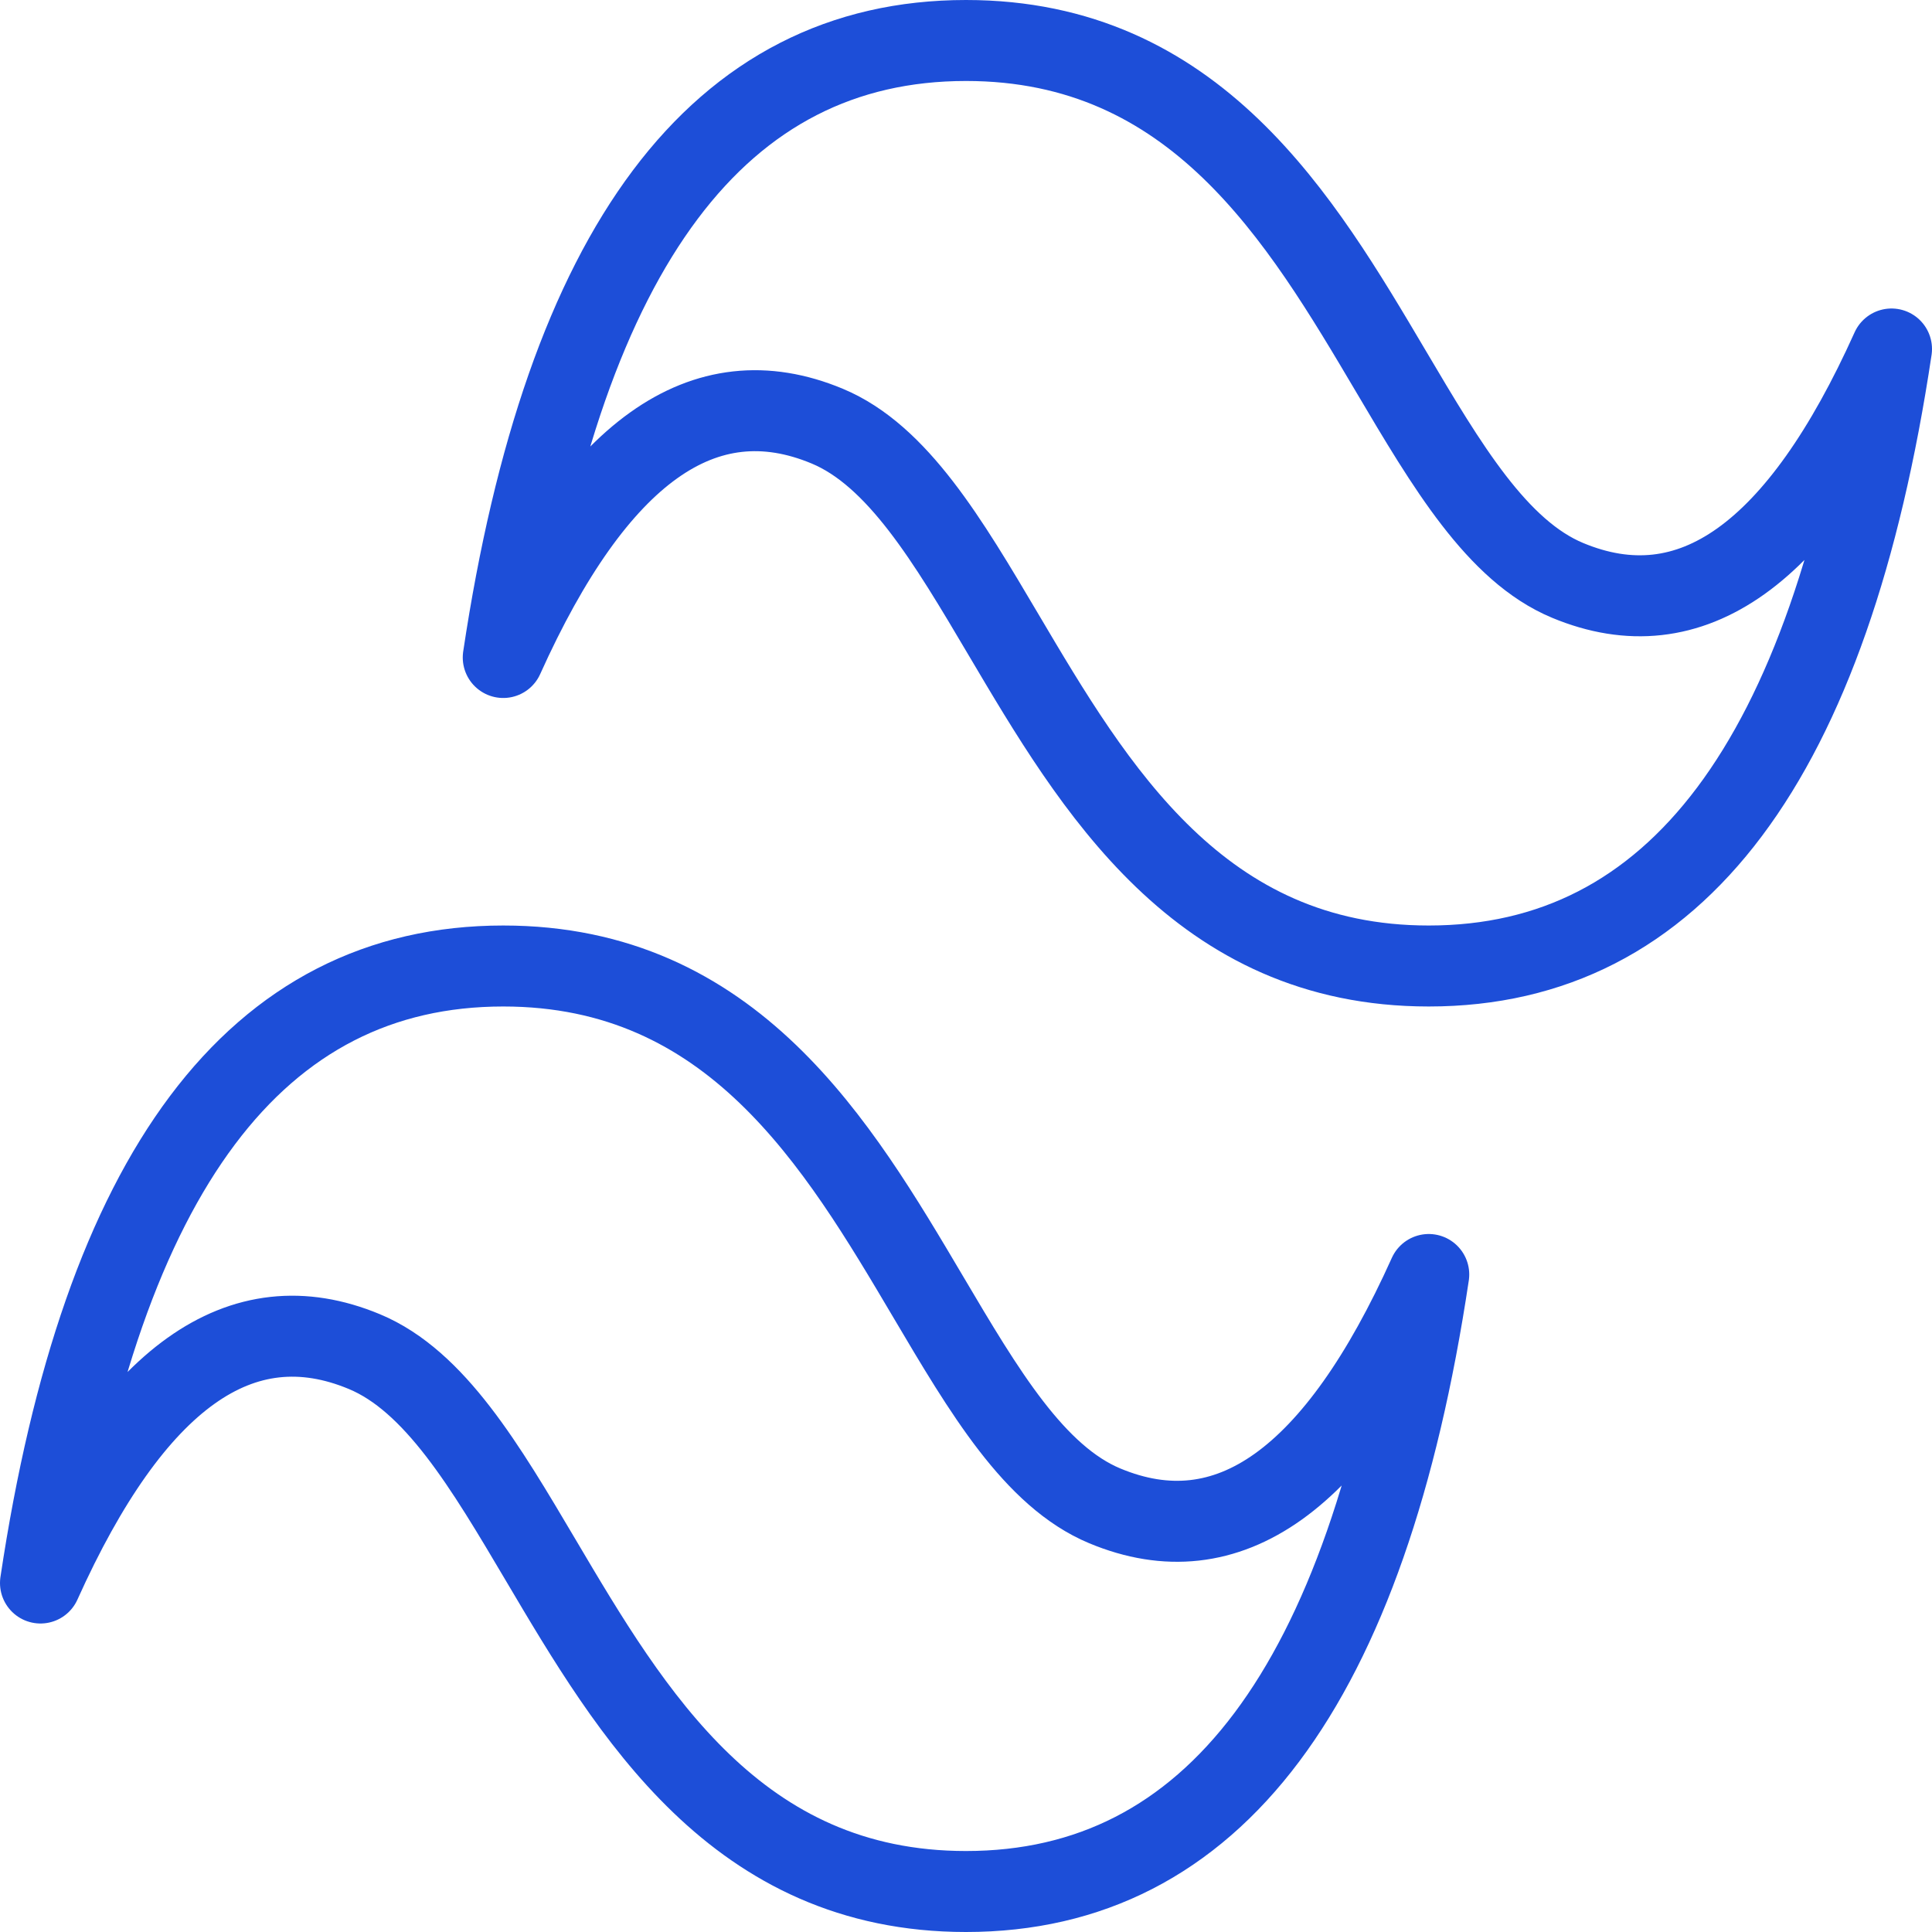 <svg width="334" height="334" viewBox="0 0 334 334" fill="none" xmlns="http://www.w3.org/2000/svg">
<path fill-rule="evenodd" clip-rule="evenodd" d="M167 7C124.333 7 97.667 42.556 87 113.666C103 78.111 121.667 64.778 143 73.666C155.172 78.738 163.872 93.455 173.501 109.746C189.188 136.285 207.344 167 247 167C289.667 167 316.333 131.444 327 60.333C311 95.888 292.333 109.222 271 100.333C258.829 95.261 250.129 80.544 240.499 64.253C224.813 37.715 206.656 7 167 7ZM87 167C44.333 167 17.667 202.555 7 273.667C23 238.11 41.667 224.777 63 233.666C75.172 238.738 83.872 253.455 93.501 269.745C109.188 296.284 127.344 327 167 327C209.667 327 236.333 291.444 247 220.333C231 255.888 212.333 269.222 191 260.333C178.828 255.261 170.128 240.544 160.499 224.253C144.812 197.715 126.656 167 87 167Z" stroke="#1D4ED8" stroke-width="14" stroke-linejoin="round"/>
</svg>
